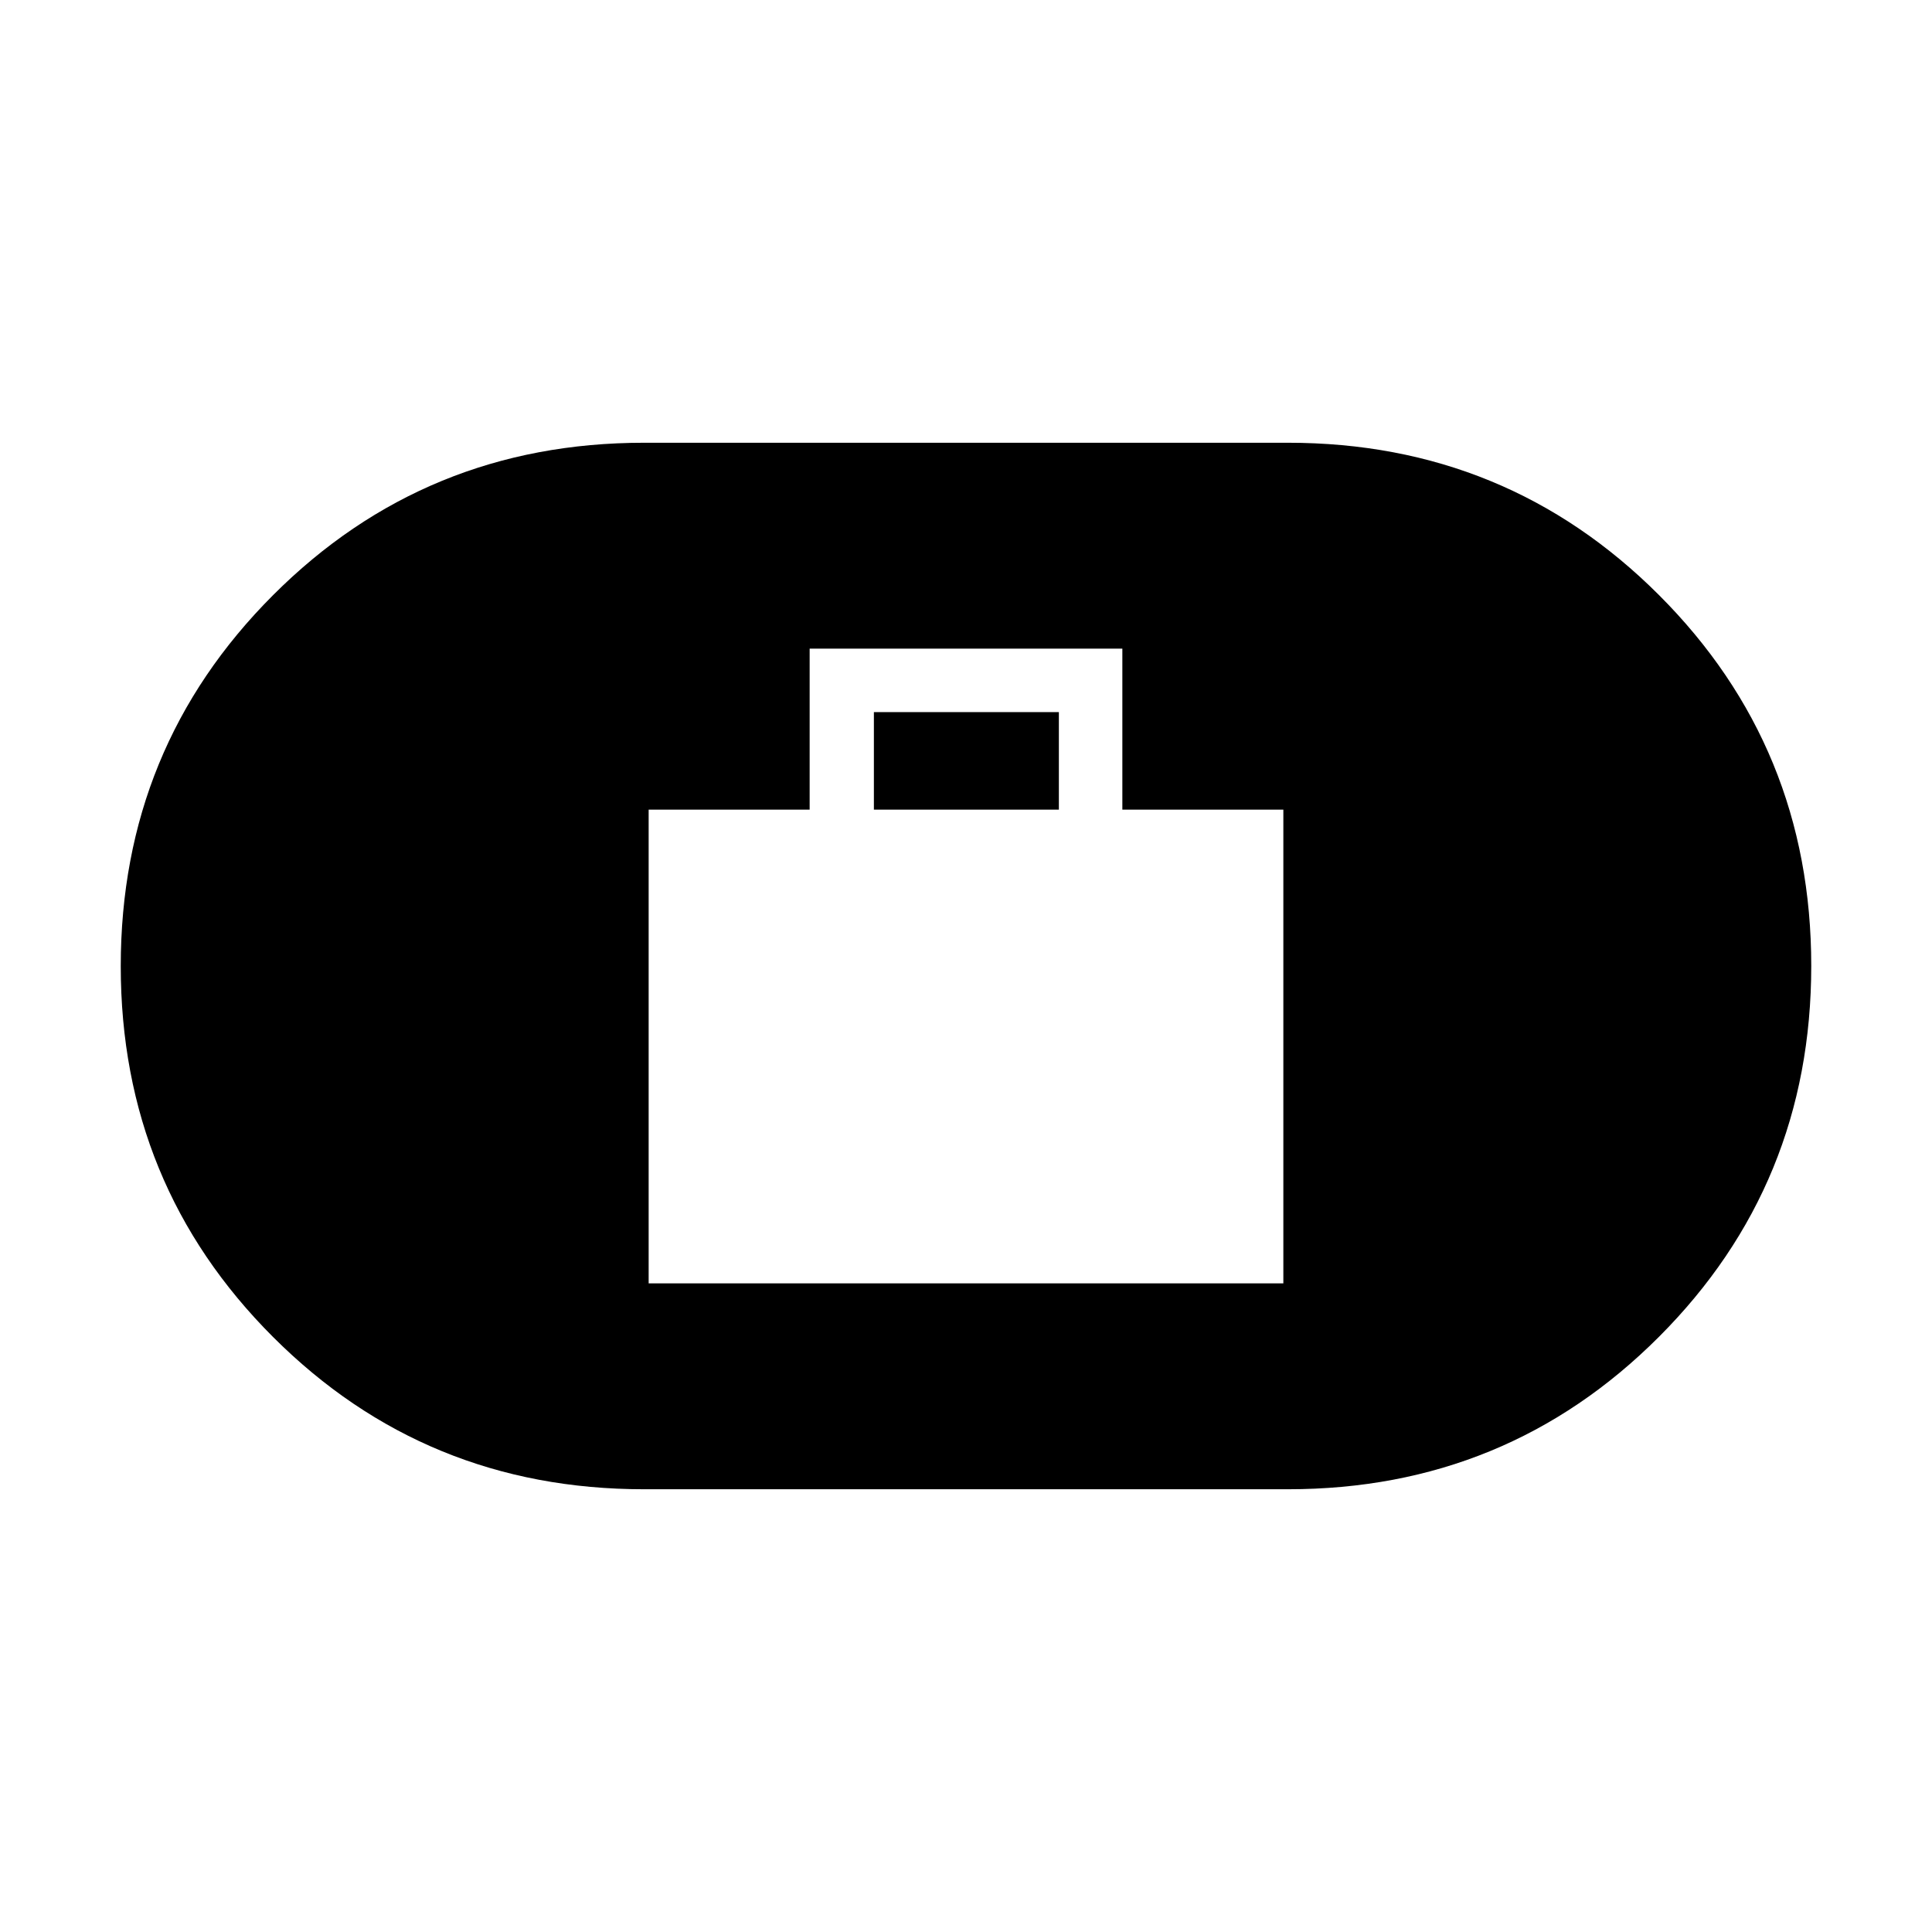 <svg xmlns="http://www.w3.org/2000/svg" height="48" viewBox="0 -960 960 960" width="48"><path d="M322.31-322.31h315.38v-235.38h-80v-80H402.31v80h-80v235.38Zm111.92-235.38v-48.46h91.92v48.46h-91.92ZM320-220q-108.64 0-184.32-75.66Q60-371.31 60-479.93q0-108.61 75.68-184.34T320-740h320q108.64 0 184.32 75.66Q900-588.69 900-480.07q0 108.61-75.68 184.34T640-220H320Z"/></svg>